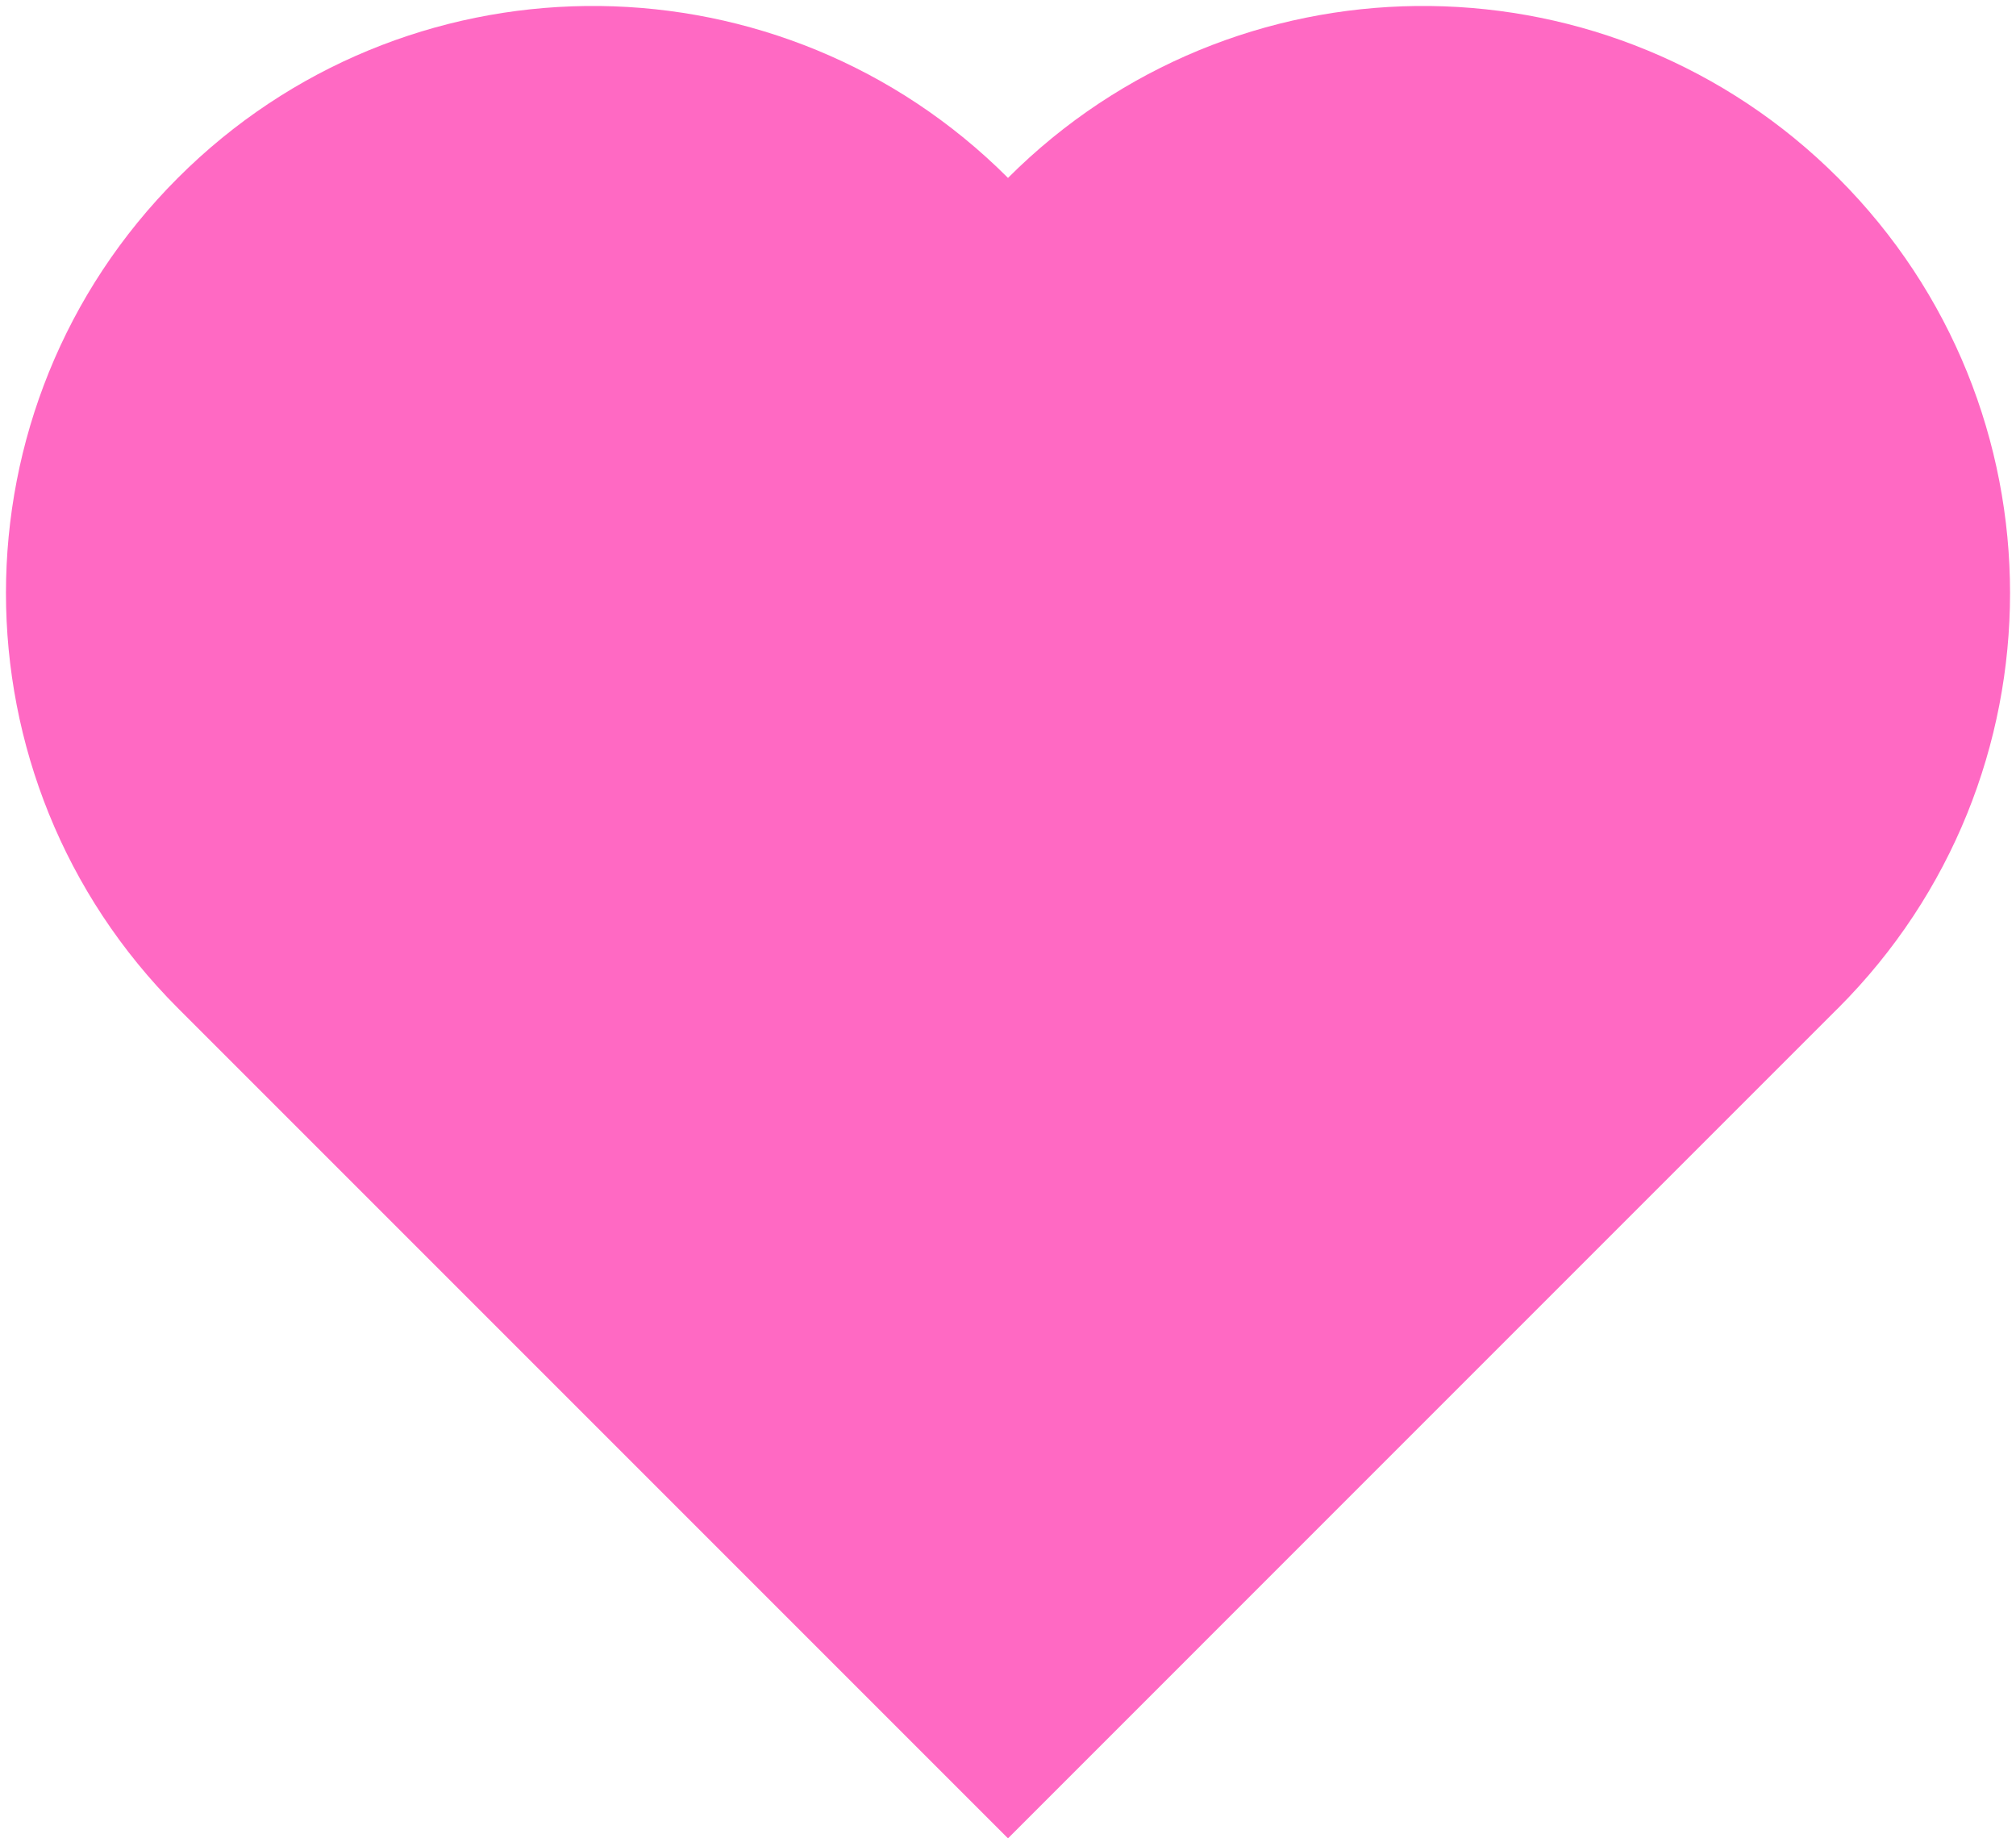 <svg width="68" height="62" viewBox="0 0 68 62" fill="none" xmlns="http://www.w3.org/2000/svg">
<path d="M6 6C13.611 -1.611 25.878 -1.73 33.634 5.643L34 6L34.366 5.643C42.123 -1.73 54.39 -1.611 62.001 6C69.732 13.732 69.732 26.268 62.001 34C61.984 34.017 61.965 34.034 61.948 34.051L34 62L6 34C-1.732 26.268 -1.732 13.732 6 6Z" fill="#FF69C3"/>
</svg>
